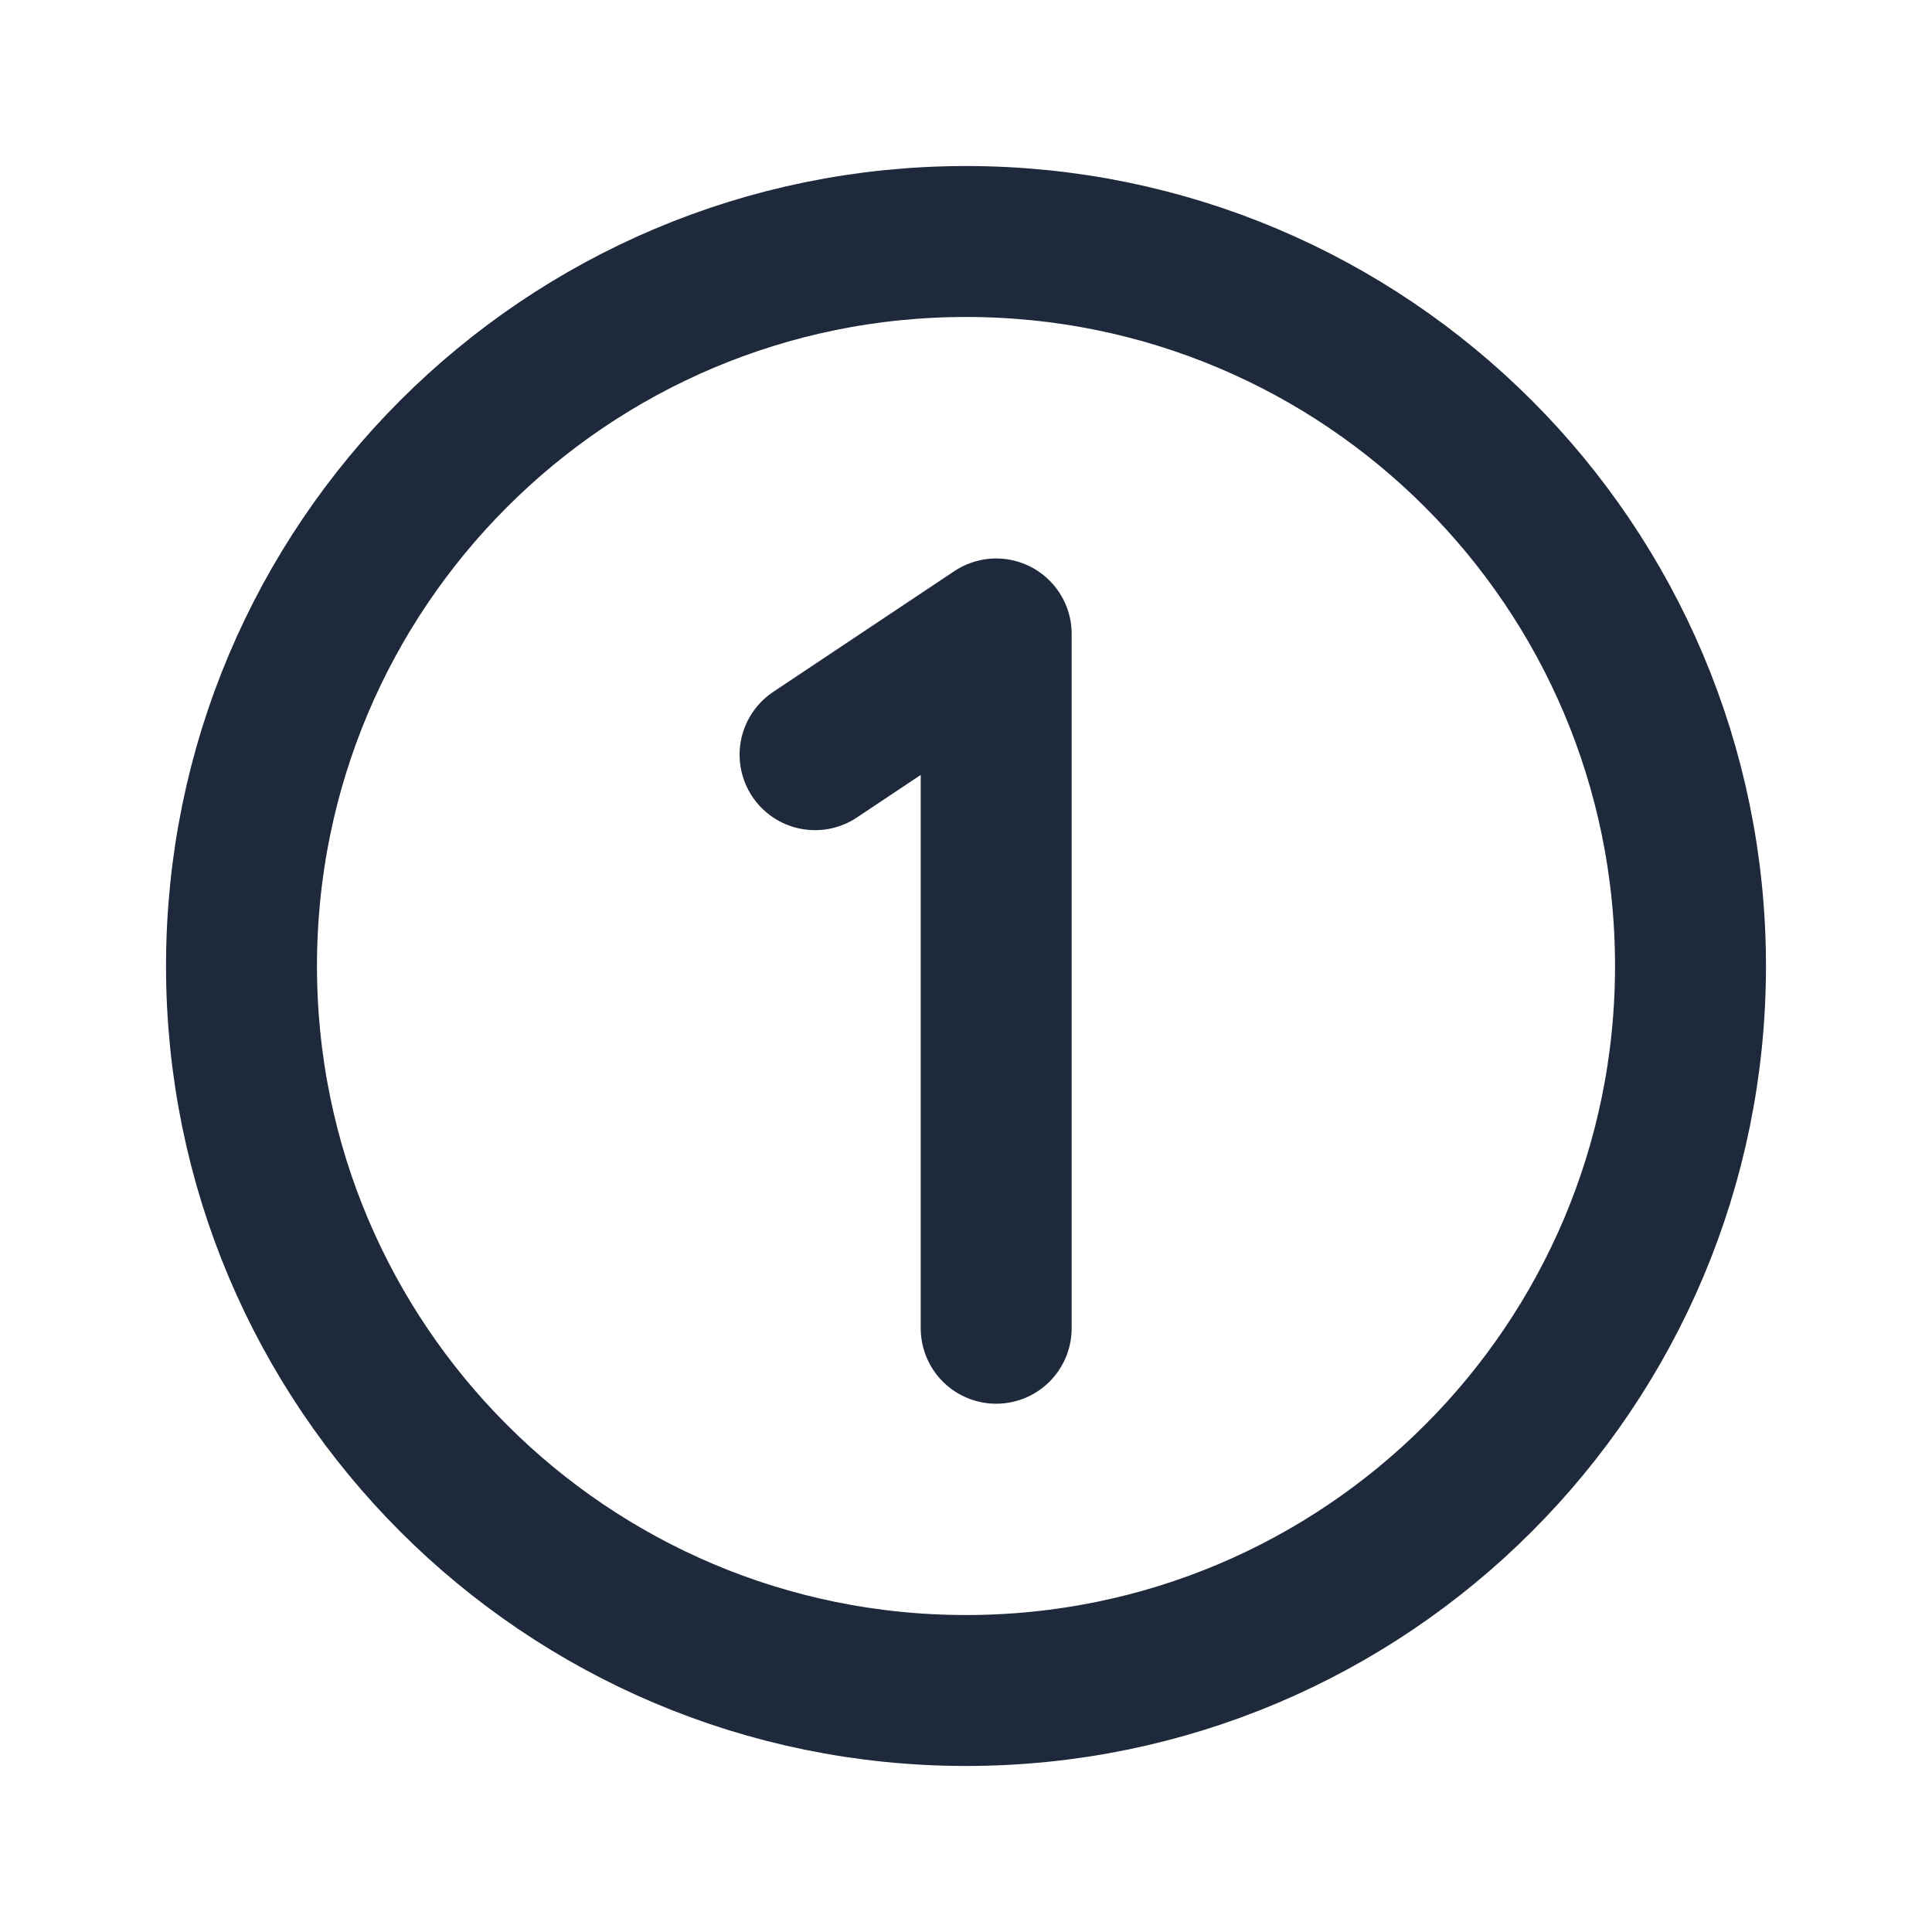 <svg width="16" height="16" viewBox="0 0 16 16" fill="none" xmlns="http://www.w3.org/2000/svg">
<path d="M8 14C11.314 14 14 11.314 14 8C14 4.686 11.314 2 8 2C4.686 2 2 4.686 2 8C2 11.314 4.686 14 8 14Z" stroke="#1E293B" stroke-width="1.25" stroke-linecap="round" stroke-linejoin="round"></path>
<path d="M6.75 6.25L8.25 5.25V11" stroke="#1E293B" stroke-width="1.25" stroke-linecap="round" stroke-linejoin="round"></path>
</svg>
